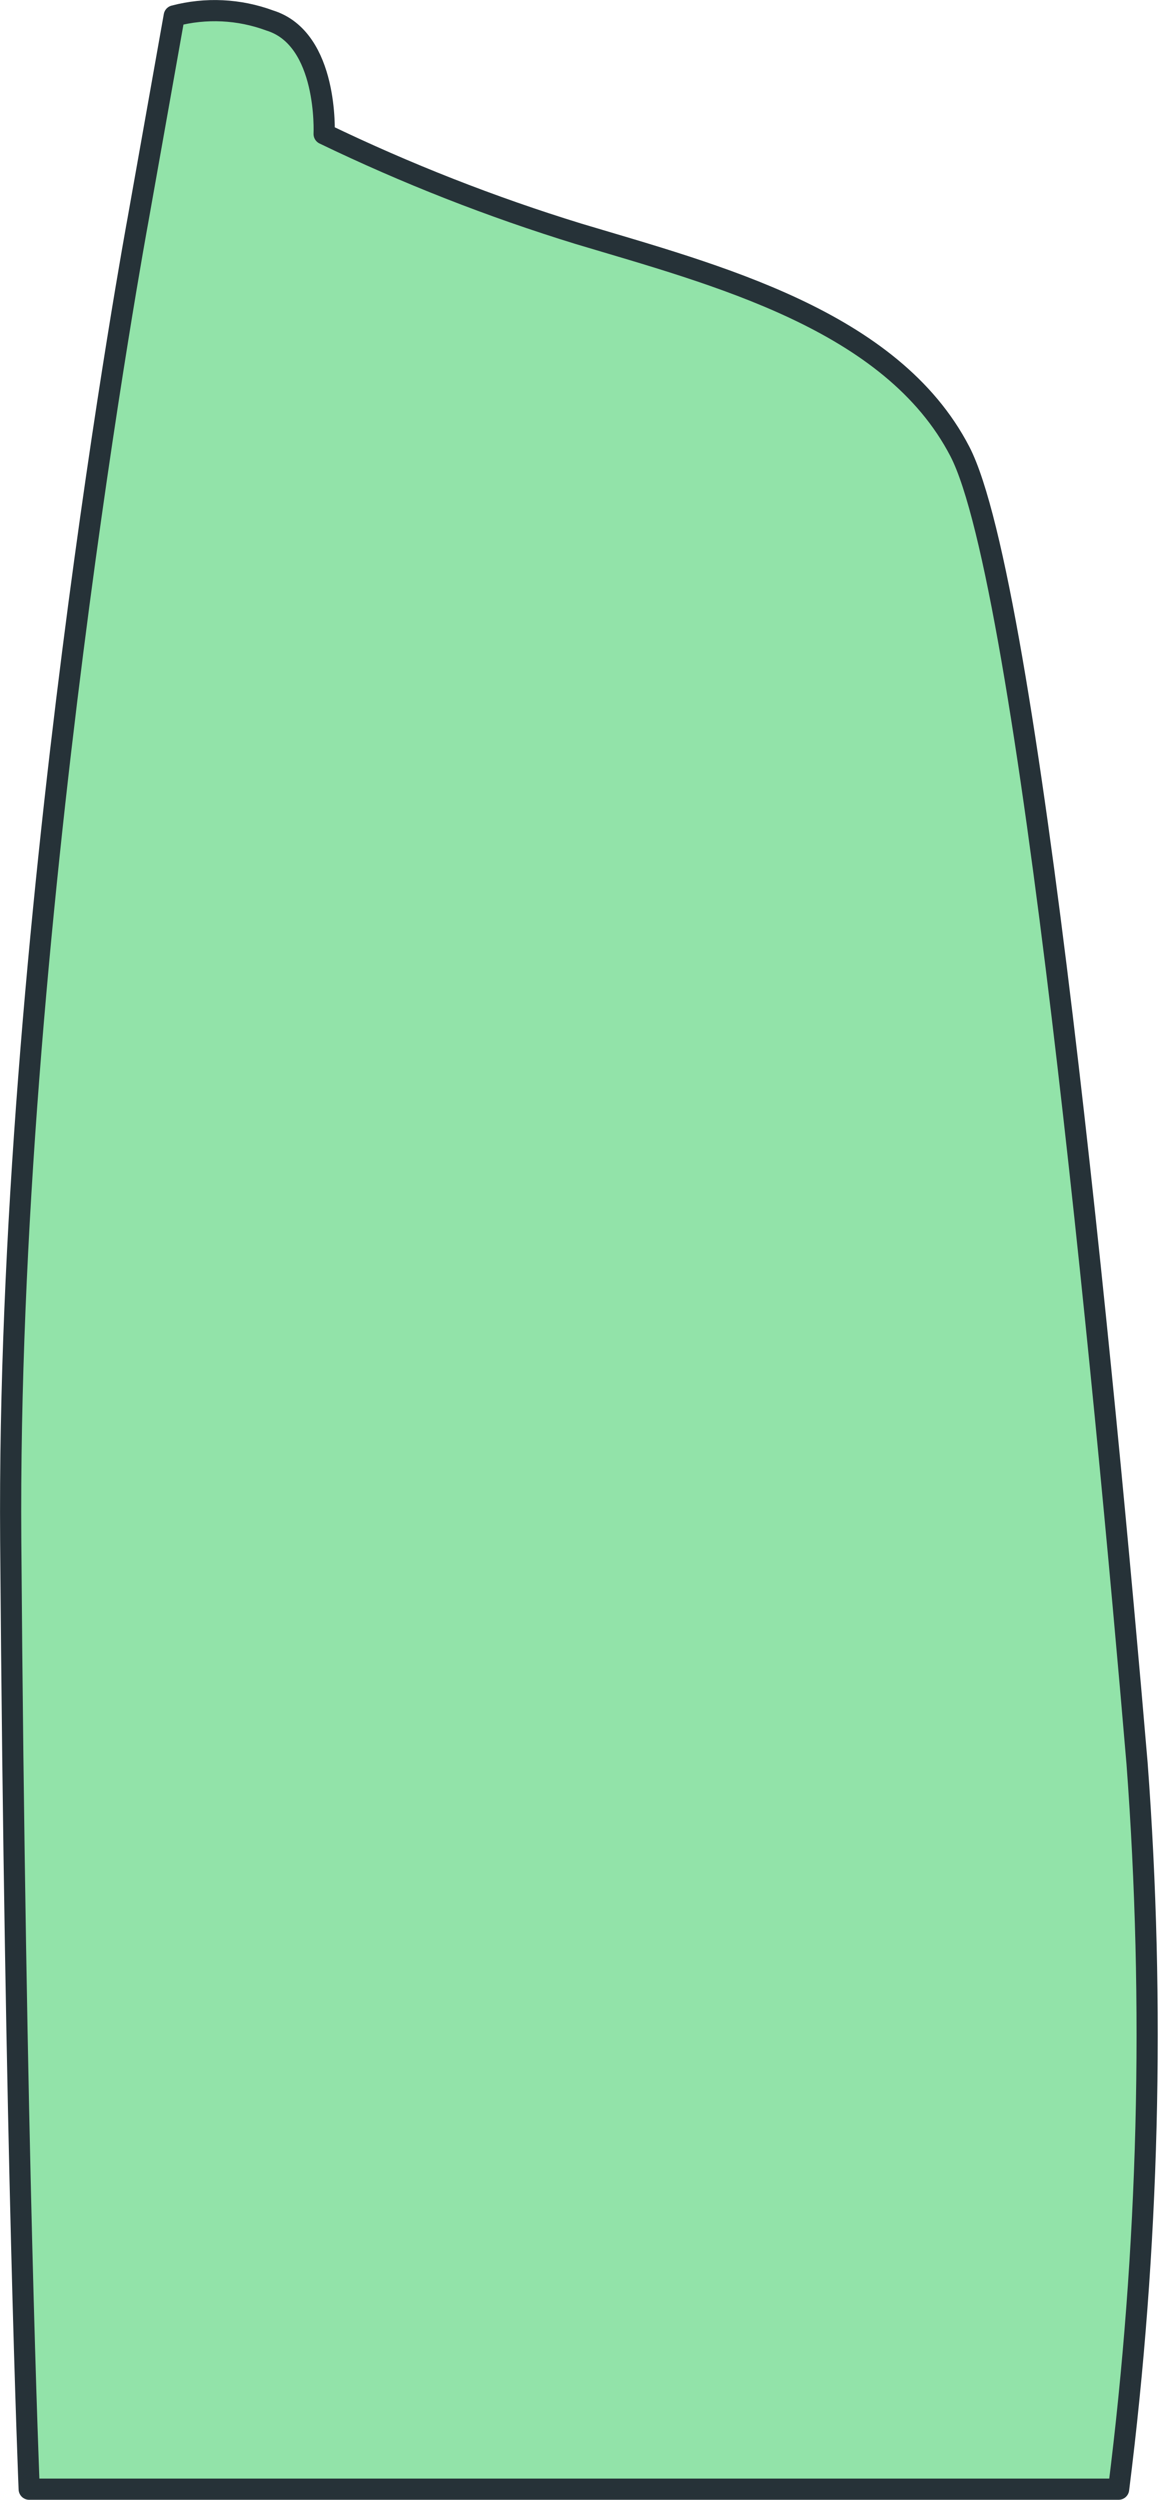 <svg width="55" height="118" viewBox="0 0 55 118" fill="none" xmlns="http://www.w3.org/2000/svg">
<path d="M6.512 10.392C6.512 10.392 0.298 44.025 0.507 72.727C0.716 101.429 1.378 117.498 1.378 117.498H52.81C54.242 106.13 54.533 94.648 53.68 83.222C52.174 65.441 48.537 27.53 45.317 21.313C42.097 15.096 33.742 12.966 27.311 11.036C23.195 9.77 19.18 8.194 15.302 6.323C15.302 6.323 15.519 1.828 12.734 0.967C11.29 0.433 9.716 0.357 8.226 0.749L6.512 10.392Z" fill="#92E3A9" stroke="#263238" stroke-linecap="round" stroke-linejoin="round"/>
</svg>
